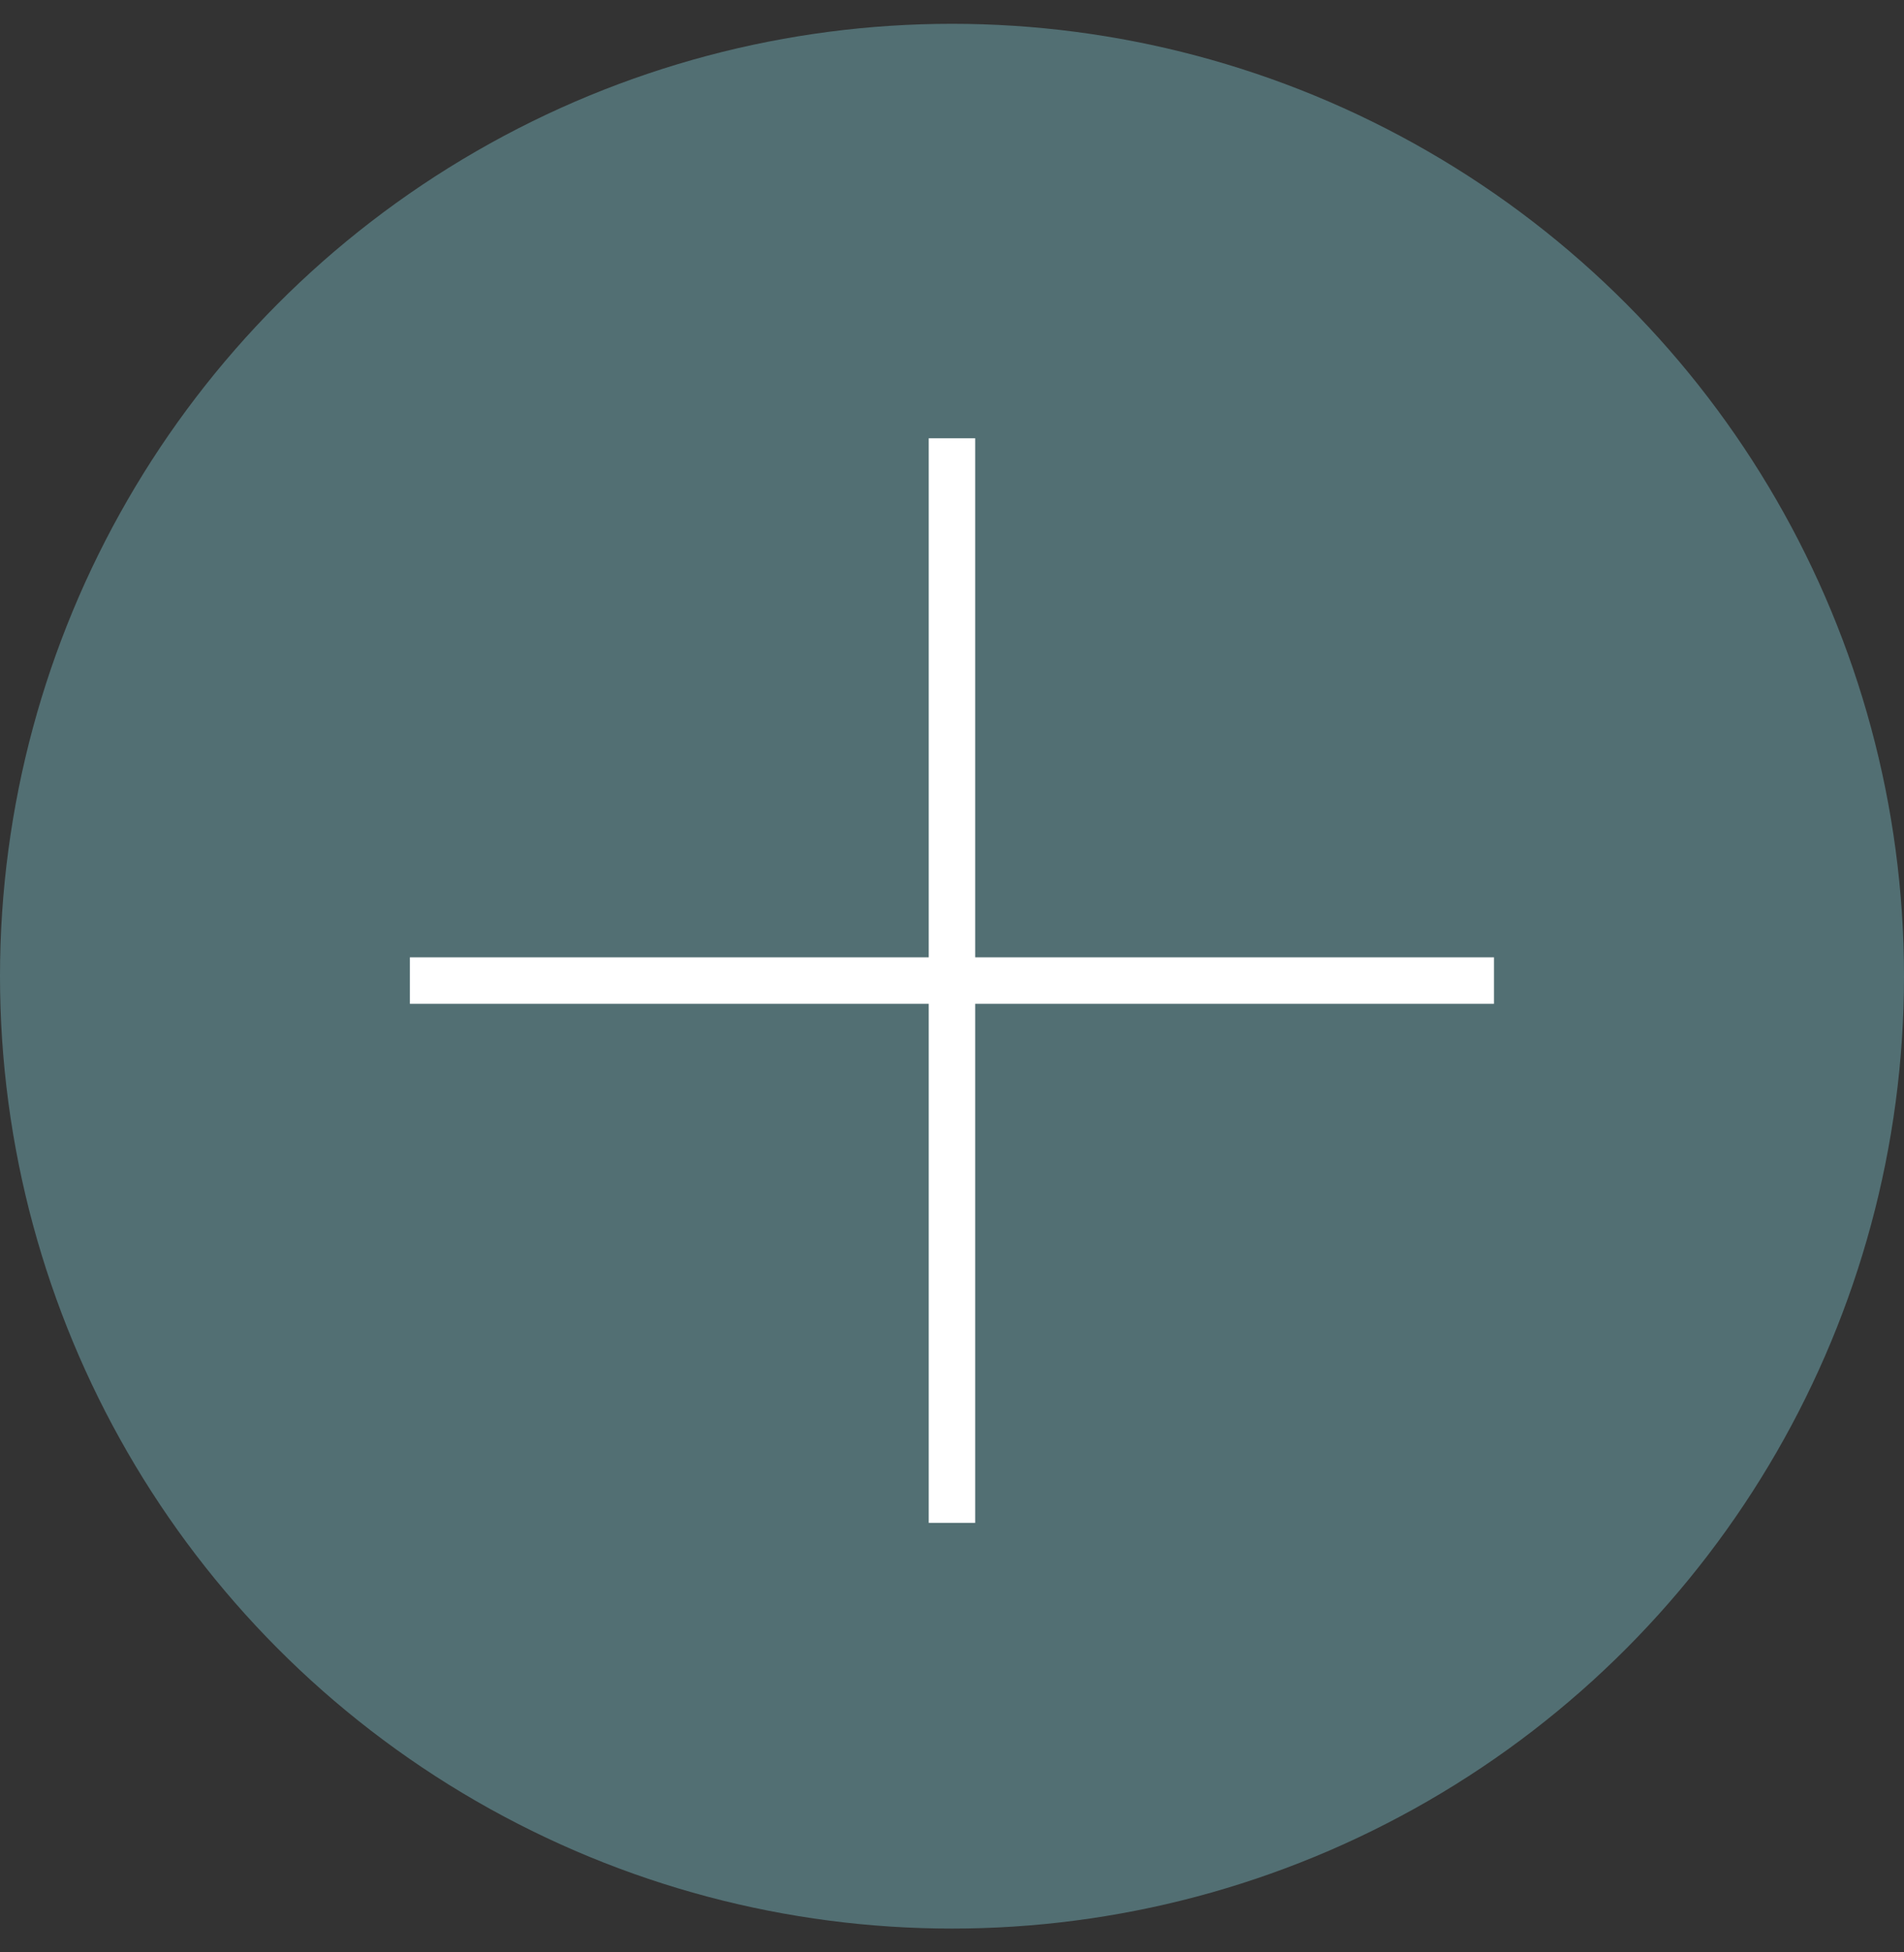 <?xml version="1.0" encoding="UTF-8" standalone="no"?>
<svg width="40px" height="41px" viewBox="0 0 40 41" version="1.1" xmlns="http://www.w3.org/2000/svg" xmlns:xlink="http://www.w3.org/1999/xlink" xmlns:sketch="http://www.bohemiancoding.com/sketch/ns">
    <rect x="0" y="0" width="40" height="41" fill="#333333" stroke="none"/>
    <!-- Generator: Sketch 3.3.2 (12043) - http://www.bohemiancoding.com/sketch -->
    <title>Zoom_in_Pressed</title>
    <desc>Created with Sketch.</desc>
    <defs></defs>
    <g id="Page-1" stroke="none" stroke-width="1" fill="none" fill-rule="evenodd" sketch:type="MSPage">
        <g id="Startscreen-2-Copy-16" sketch:type="MSArtboardGroup" transform="translate(-184, -396)">
            <g id="Zoom_in_Pressed" sketch:type="MSLayerGroup" transform="translate(184, 396.5)">
                <circle id="Oval-692-Copy" fill="#526F73" sketch:type="MSShapeGroup" cx="20" cy="20" r="20"></circle>
                <path d="M8.611,19.604 L31.386,19.604 L31.386,20.58 L8.611,20.58 L8.611,19.604 Z" id="Fill-1" fill="#FFFFFF" sketch:type="MSShapeGroup"></path>
                <path d="M19.511,8.704 L20.487,8.704 L20.487,31.48 L19.511,31.48 L19.511,8.704 Z" id="Fill-2" fill="#FFFFFF" sketch:type="MSShapeGroup"></path>
            </g>
        </g>
    </g>
</svg>